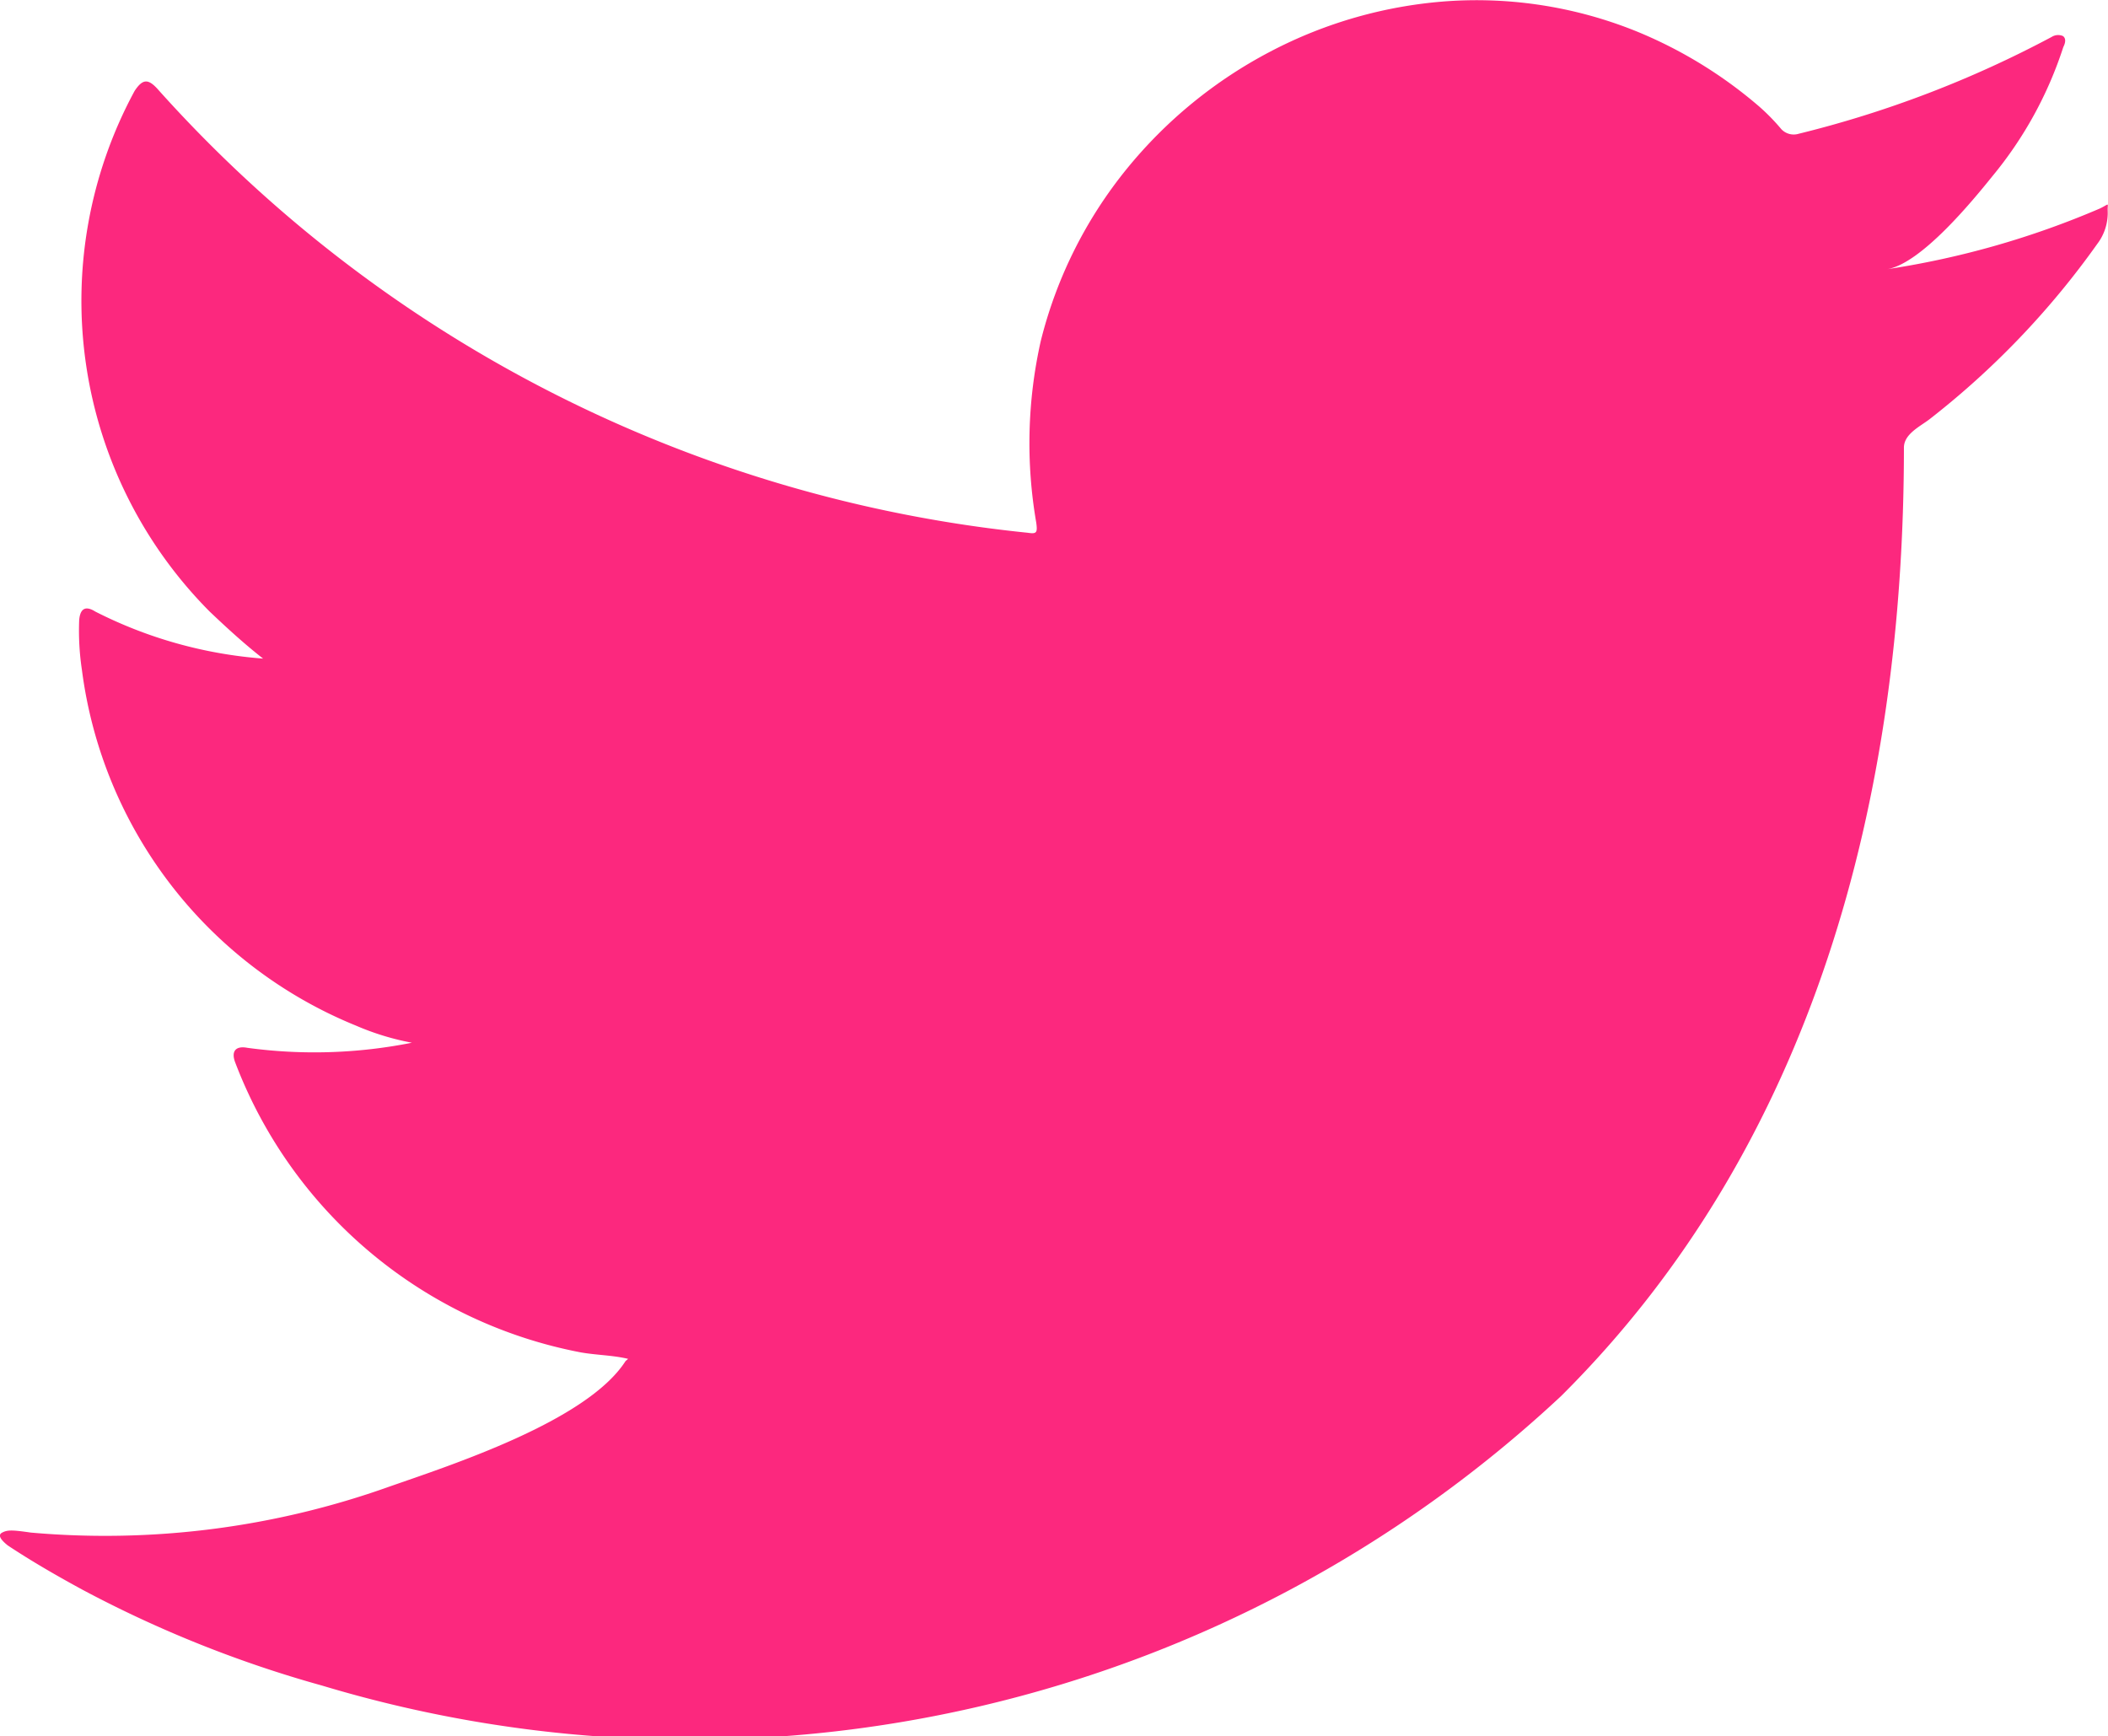 <svg xmlns="http://www.w3.org/2000/svg" width="24.759" height="20.394" viewBox="0 0 24.759 20.394">
  <g id="Group_2614" data-name="Group 2614" transform="translate(-8.785 -11.045)">
    <g id="Group_2604" data-name="Group 2604" transform="translate(8.785 11.045)">
      <g id="Group_2599" data-name="Group 2599">
        <path id="Path_17588" data-name="Path 17588" d="M184.683,335.8a10.192,10.192,0,0,1-2.5.714c.4-.068,1-.8,1.235-1.092a4.6,4.6,0,0,0,.833-1.517c.022-.043.038-.1-.005-.13a.142.142,0,0,0-.132.011,12.787,12.787,0,0,1-2.97,1.137.2.2,0,0,1-.205-.054,2.429,2.429,0,0,0-.26-.266,5.253,5.253,0,0,0-1.439-.882,5.01,5.01,0,0,0-2.207-.356,5.279,5.279,0,0,0-2.094.592,5.4,5.4,0,0,0-1.689,1.38,5.191,5.191,0,0,0-1.009,2.021,5.475,5.475,0,0,0-.053,2.133c.016.119.005.135-.1.119a15.868,15.868,0,0,1-10.209-5.2c-.119-.136-.184-.136-.281.01a5.176,5.176,0,0,0,.882,6.116c.2.19.406.379.627.552a5.206,5.206,0,0,1-1.97-.552c-.119-.075-.179-.032-.19.1a3.115,3.115,0,0,0,.032.584A5.235,5.235,0,0,0,164.2,345.4a3.07,3.07,0,0,0,.655.2,5.836,5.836,0,0,1-1.932.06c-.141-.027-.195.043-.141.178a5.434,5.434,0,0,0,4.059,3.4c.184.032.368.032.552.075-.011.016-.022.016-.033.033-.456.7-2.036,1.212-2.772,1.469a9.927,9.927,0,0,1-4.21.539c-.226-.033-.274-.031-.335,0s-.008.092.065.151c.287.19.579.358.877.52a13.87,13.87,0,0,0,2.814,1.126,14.99,14.99,0,0,0,14.553-3.4c2.982-2.963,4.027-7.05,4.027-11.141,0-.16.189-.248.3-.333a9.788,9.788,0,0,0,1.971-2.06.6.6,0,0,0,.122-.394V335.8C184.776,335.731,184.784,335.751,184.683,335.8Z" transform="translate(-160.017 -333.352)" fill="#fc287e"/>
      </g>
      <g id="Group_2600" data-name="Group 2600" transform="translate(7.353 20.306)">
        <path id="Path_17589" data-name="Path 17589" d="M183.215,397.419Z" transform="translate(-183.215 -397.419)" fill="#fc287e" fill-rule="evenodd"/>
      </g>
      <g id="Group_2601" data-name="Group 2601" transform="translate(7.164 20.306)">
        <path id="Path_17590" data-name="Path 17590" d="M182.809,397.419c-.032,0-.409,0,0,0Z" transform="translate(-182.62 -397.419)" fill="#fc287e" fill-rule="evenodd"/>
      </g>
      <g id="Group_2602" data-name="Group 2602" transform="translate(8.186 20.309)">
        <path id="Path_17591" data-name="Path 17591" d="M185.846,397.448c0-.042.439,0,0,0C185.846,397.426,185.9,397.448,185.846,397.448Z" transform="translate(-185.846 -397.429)" fill="#fc287e" fill-rule="evenodd"/>
      </g>
      <g id="Group_2603" data-name="Group 2603" transform="translate(16.841 0.03)">
        <path id="Path_17592" data-name="Path 17592" d="M213.255,333.447a.089.089,0,0,1-.1,0Z" transform="translate(-213.153 -333.447)" fill="#fc287e" fill-rule="evenodd"/>
      </g>
    </g>
  </g>
</svg>
